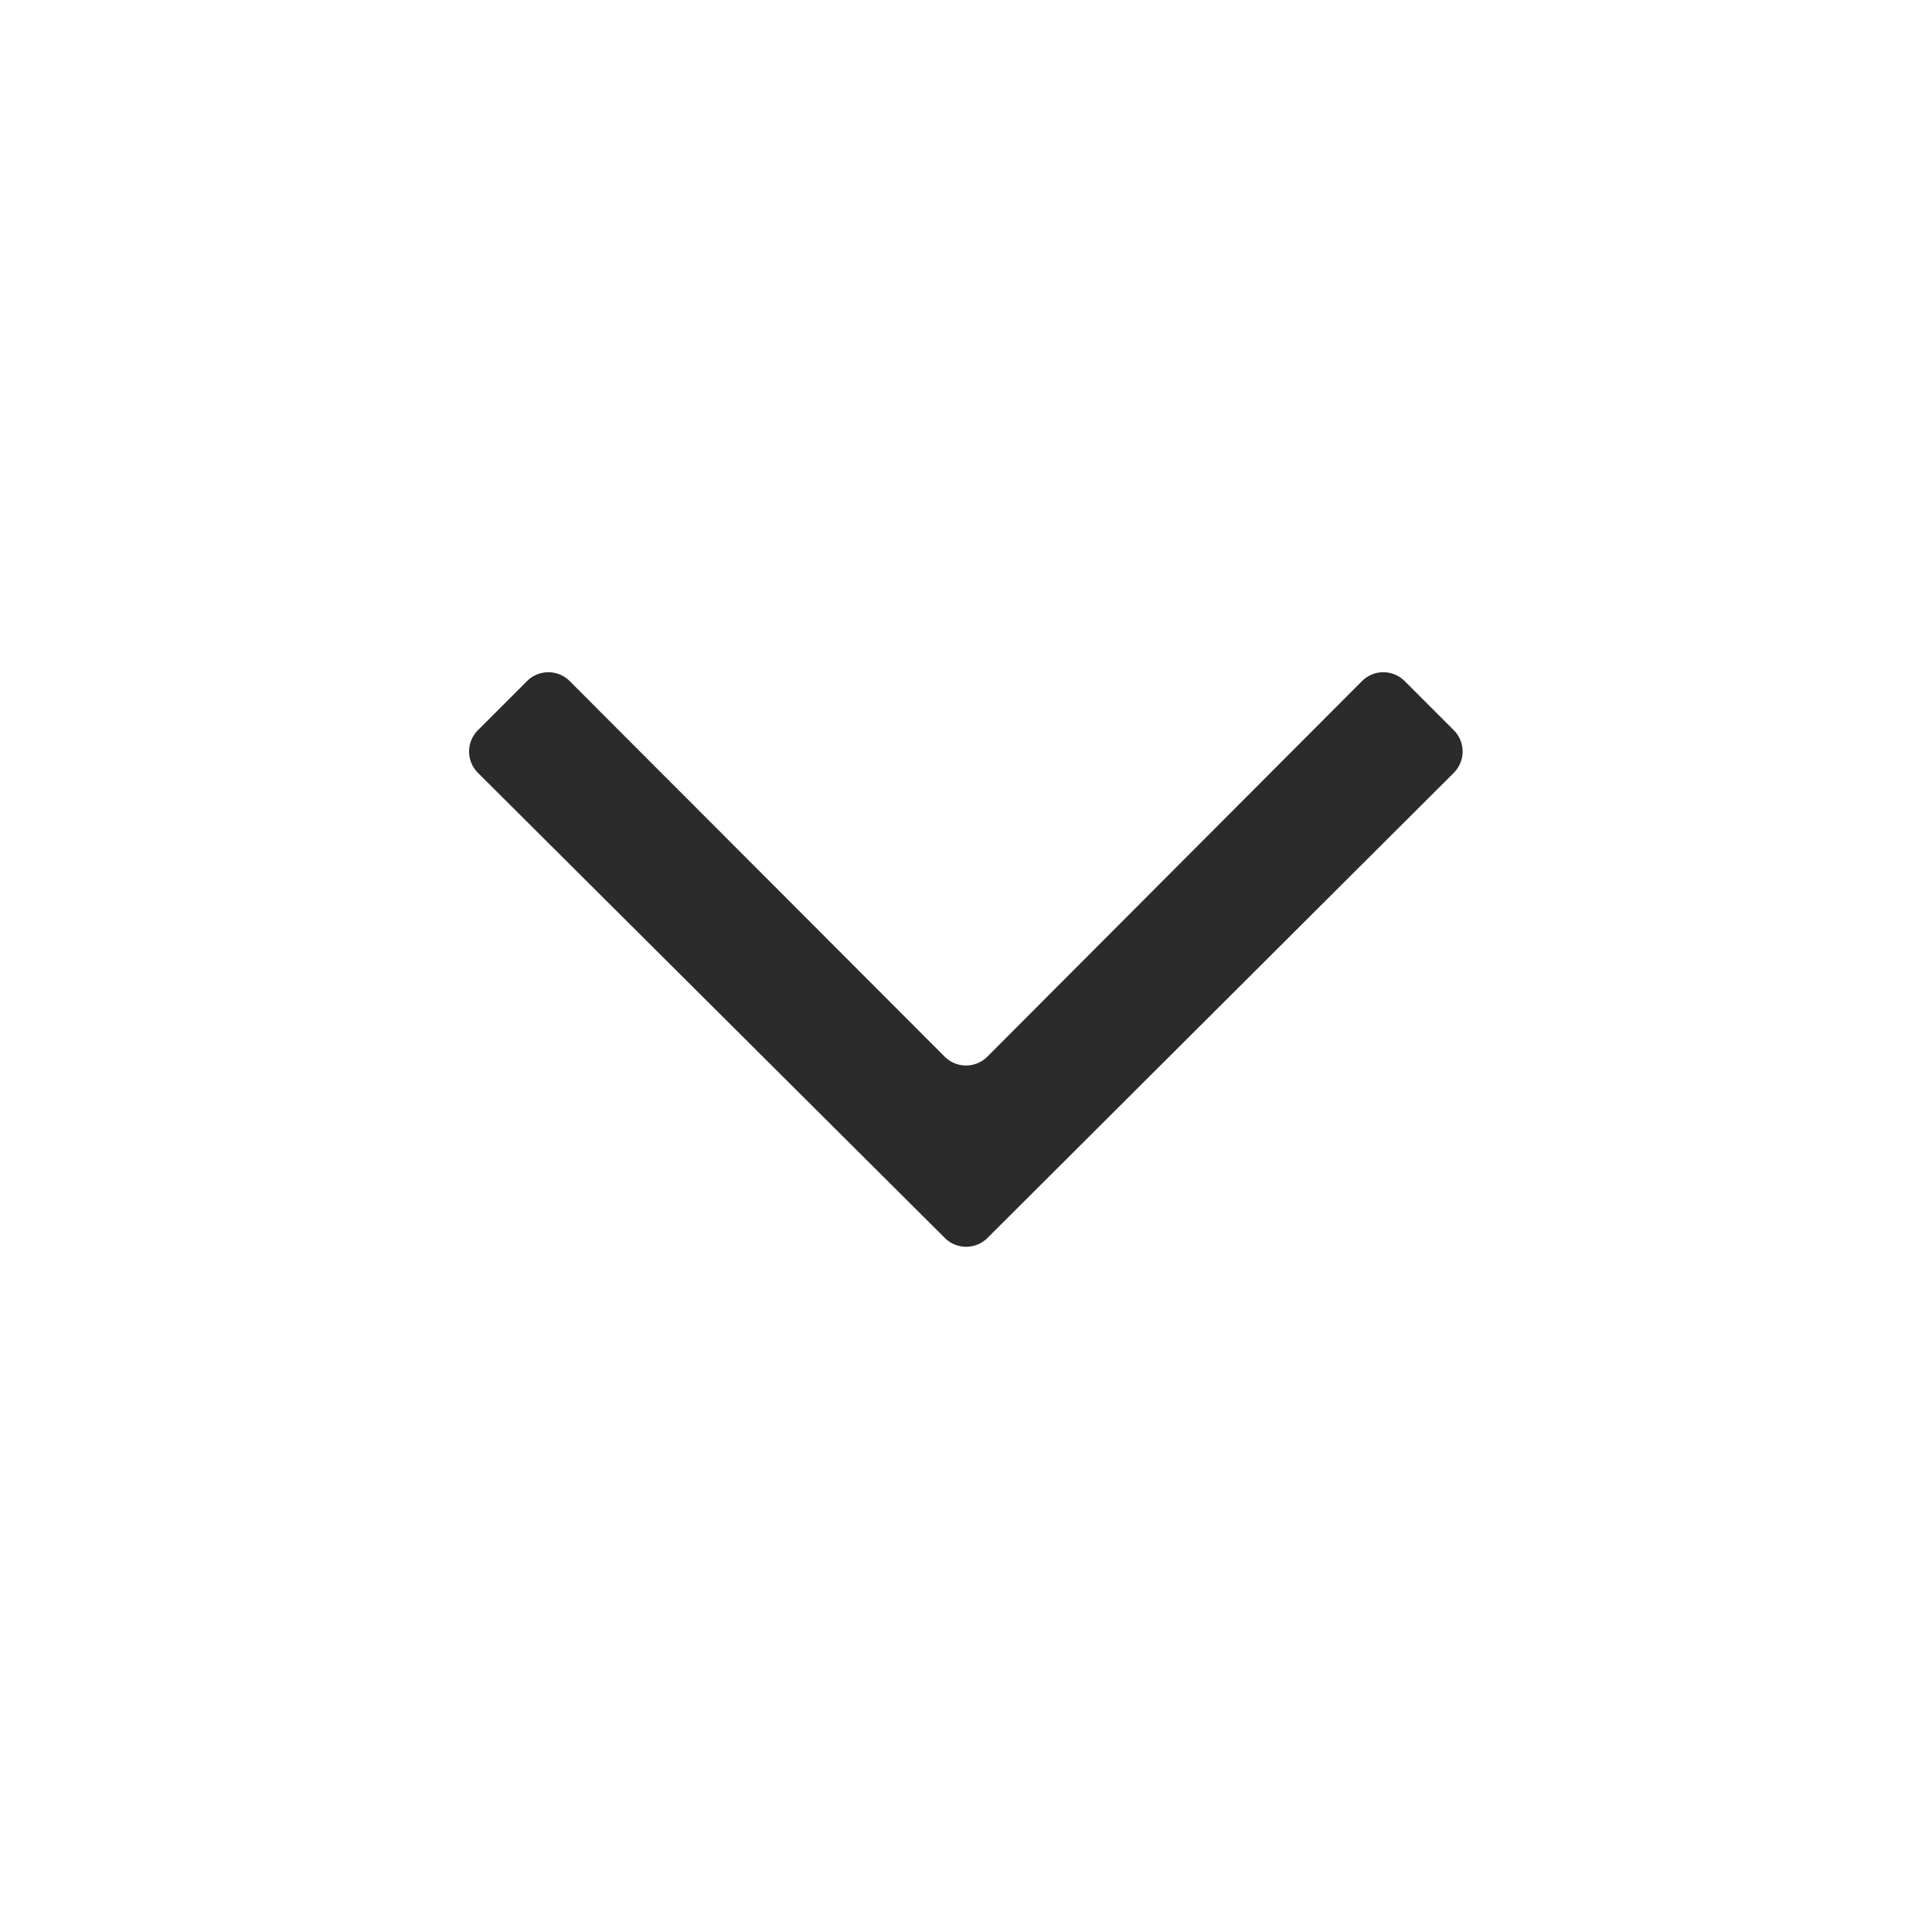 <svg id="Layer_1" data-name="Layer 1" xmlns="http://www.w3.org/2000/svg" viewBox="0 0 64 64"><defs><style>.cls-1{fill:#2b2b2b;}</style></defs><title>arrow_down</title><path class="cls-1" d="M31.29,35,18.88,22.57a1,1,0,0,0-1.43,0l-1.61,1.61a1,1,0,0,0,0,1.43L31.29,41a1,1,0,0,0,1.43,0L48.15,25.61a1,1,0,0,0,0-1.43l-1.61-1.61a1,1,0,0,0-1.43,0L32.71,35A1,1,0,0,1,31.29,35Z"/></svg>